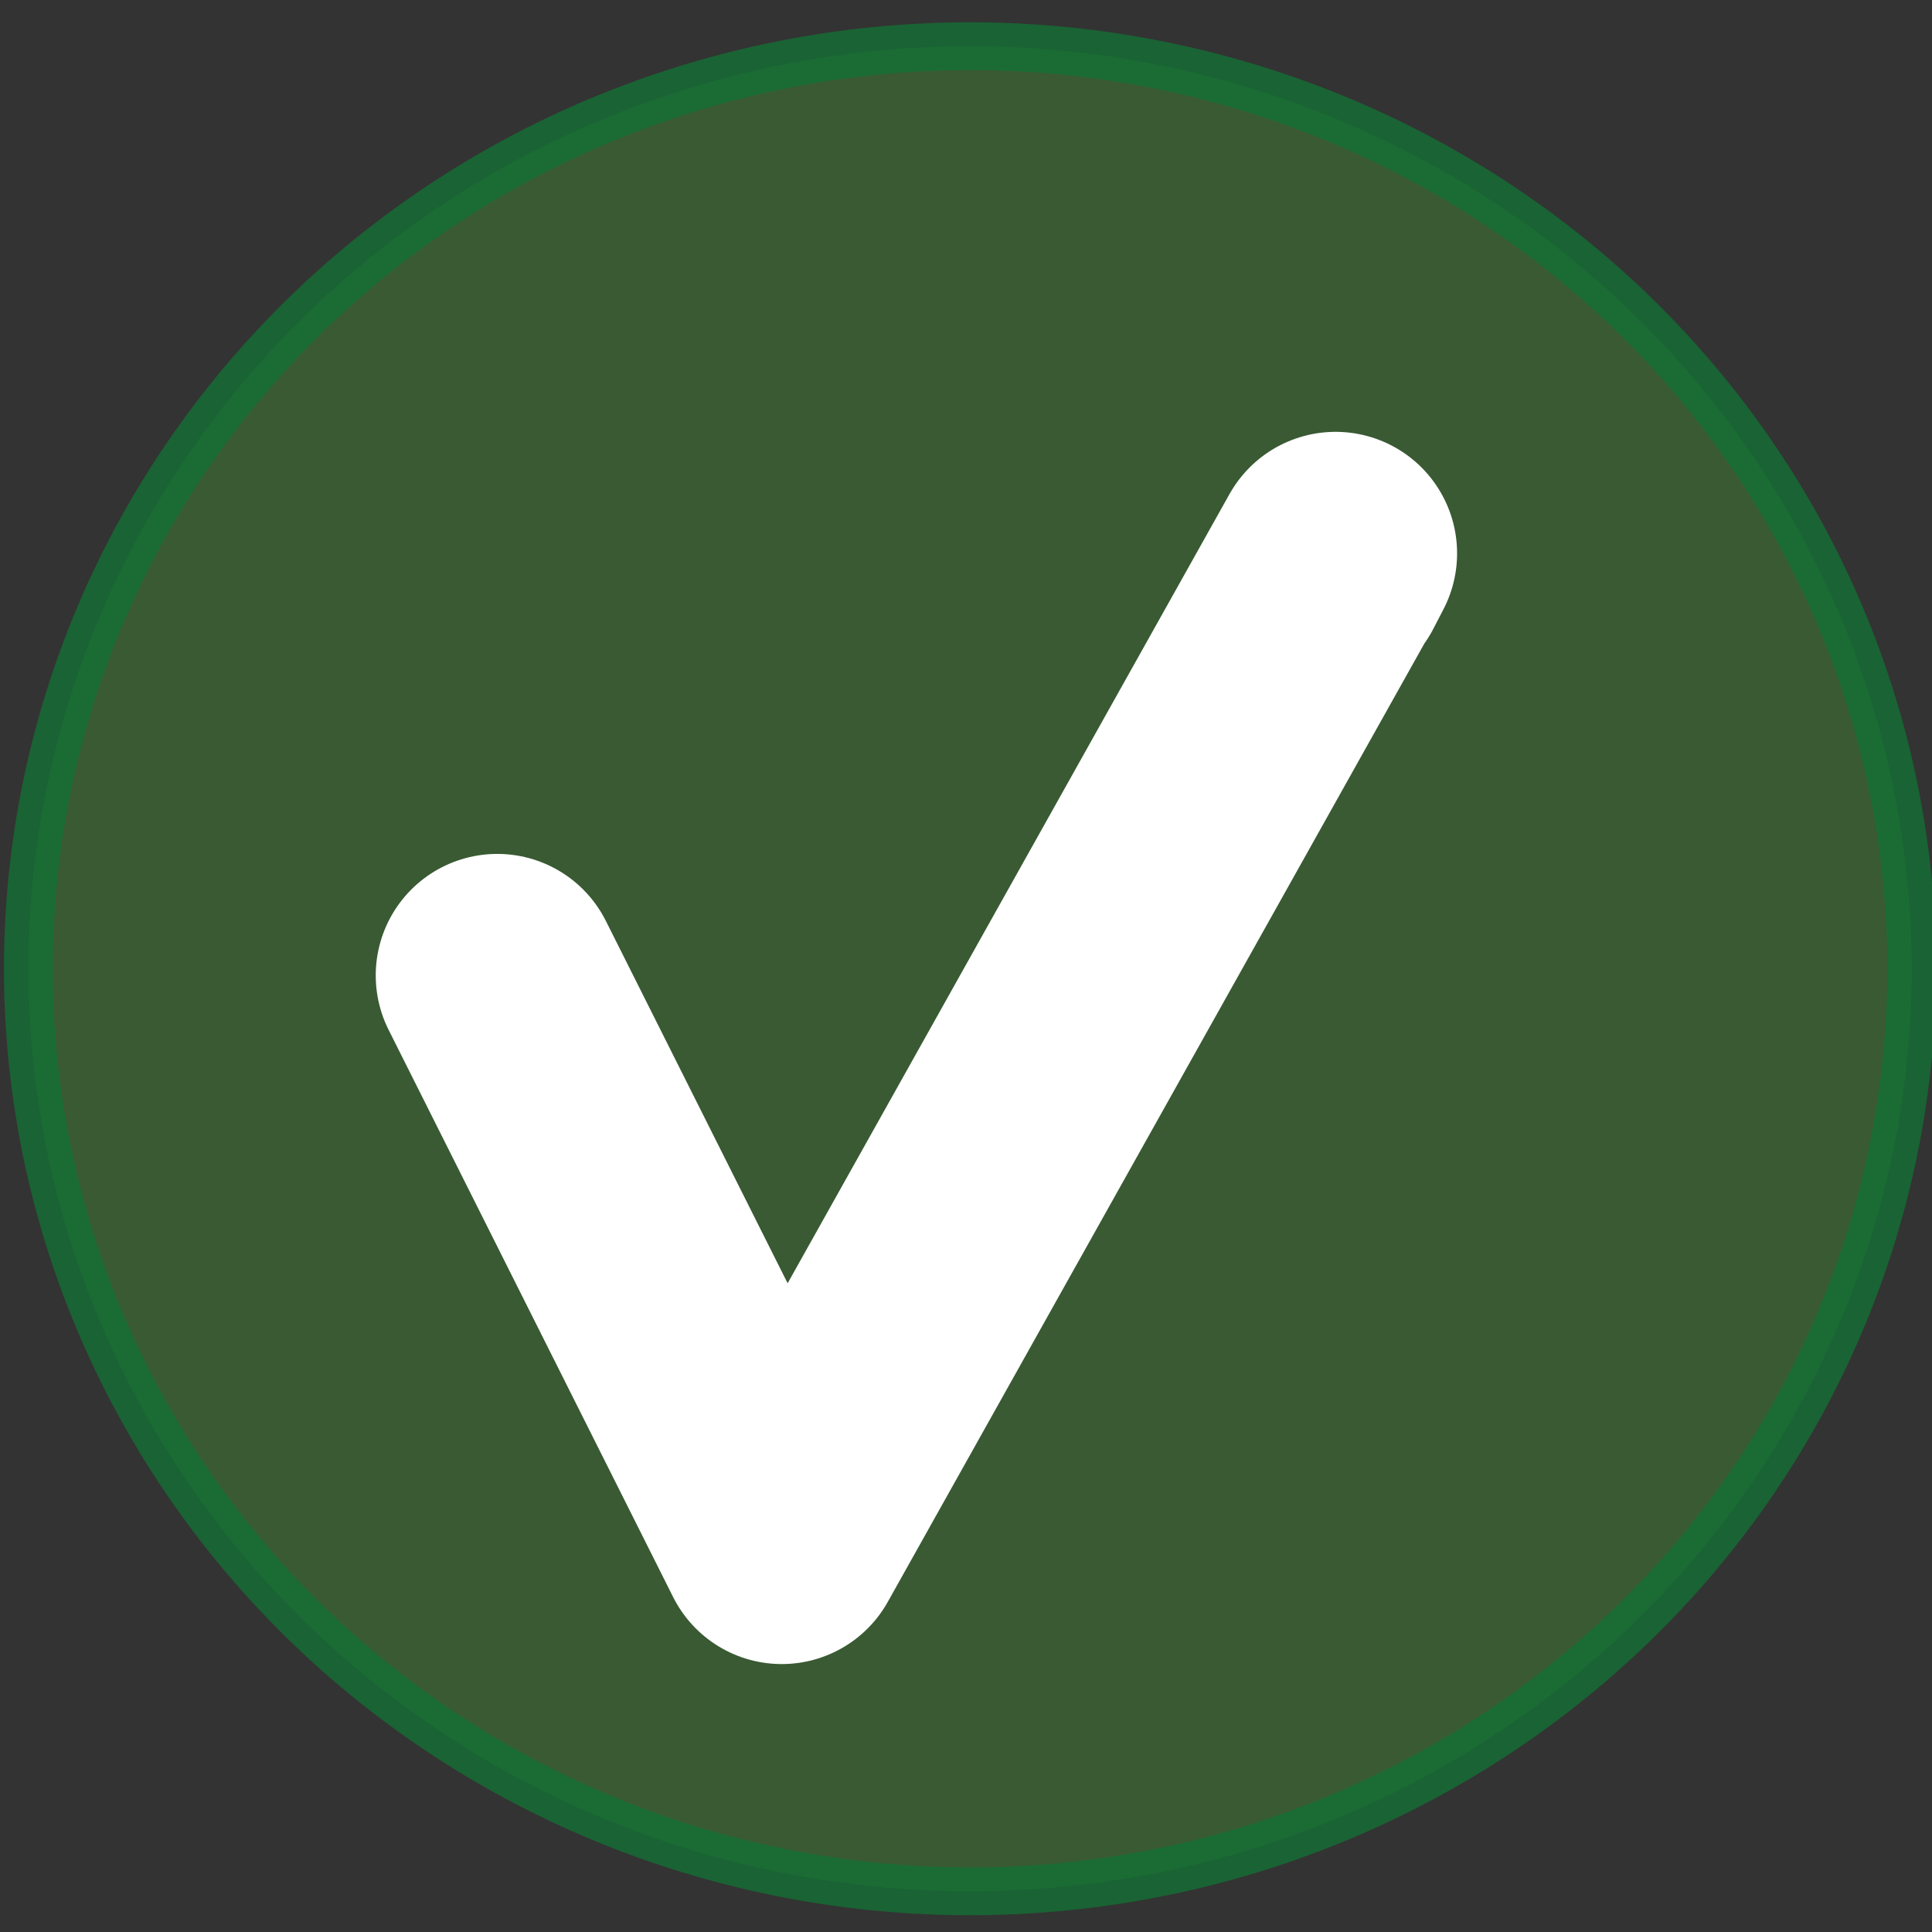 <?xml version="1.0" encoding="UTF-8" standalone="no"?>
<!-- Created with Inkscape (http://www.inkscape.org/) -->

<svg
   xmlns:dc="http://purl.org/dc/elements/1.1/"
   xmlns:cc="http://creativecommons.org/ns#"
   xmlns:rdf="http://www.w3.org/1999/02/22-rdf-syntax-ns#"
   xmlns:svg="http://www.w3.org/2000/svg"
   xmlns="http://www.w3.org/2000/svg"
   xmlns:sodipodi="http://sodipodi.sourceforge.net/DTD/sodipodi-0.dtd"
   xmlns:inkscape="http://www.inkscape.org/namespaces/inkscape"
   width="24"
   height="24"
   id="svg6408"
   version="1.1"
   inkscape:version="0.48.4 r9939"
   sodipodi:docname="acceptTool.svg">
  <rect width="100%" height="100%" fill="#333333" stroke="none"/>
  <defs
     id="defs6410" />
  <sodipodi:namedview
     id="base"
     pagecolor="#ffffff"
     bordercolor="#666666"
     borderopacity="1.0"
     inkscape:pageopacity="0.0"
     inkscape:pageshadow="2"
     inkscape:zoom="11.2"
     inkscape:cx="13.726103"
     inkscape:cy="13.550373"
     inkscape:document-units="px"
     inkscape:current-layer="layer3"
     showgrid="false"
     inkscape:window-width="1061"
     inkscape:window-height="769"
     inkscape:window-x="390"
     inkscape:window-y="120"
     inkscape:window-maximized="0" />
  <g
     inkscape:label="Layer 1"
     inkscape:groupmode="layer"
     id="layer1"
     transform="translate(0,-1028.362)">
    <path
       sodipodi:type="arc"
       style="fill:#3d7434;fill-opacity:0.608;stroke:#127334;stroke-width:0.724;stroke-linejoin:miter;stroke-miterlimit:4.5;stroke-opacity:0.751;stroke-dasharray:none"
       id="path5577"
       sodipodi:cx="17.458784"
       sodipodi:cy="17.041708"
       sodipodi:rx="13.975957"
       sodipodi:ry="13.975957"
       d="m 31.435,17.042 a 13.976,13.976 0 1 1 -27.952,0 13.976,13.976 0 1 1 27.952,0 z"
       transform="matrix(0.837,0,0,0.82,-2.563,1026.422)" />
  </g>
  <g
     inkscape:groupmode="layer"
     id="layer3"
     inkscape:label="Layer">
    <path
       style="fill:none;stroke:#ffffff;stroke-width:3.019;stroke-linecap:round;stroke-linejoin:round;stroke-miterlimit:4.5;stroke-opacity:1;stroke-dasharray:none;stroke-dashoffset:0"
       d="M 6.177,12.117 9.711,19.162 16.591,6.874 16.464,7.119"
       id="path6949"
       inkscape:connector-curvature="0" />
  </g>
</svg>
